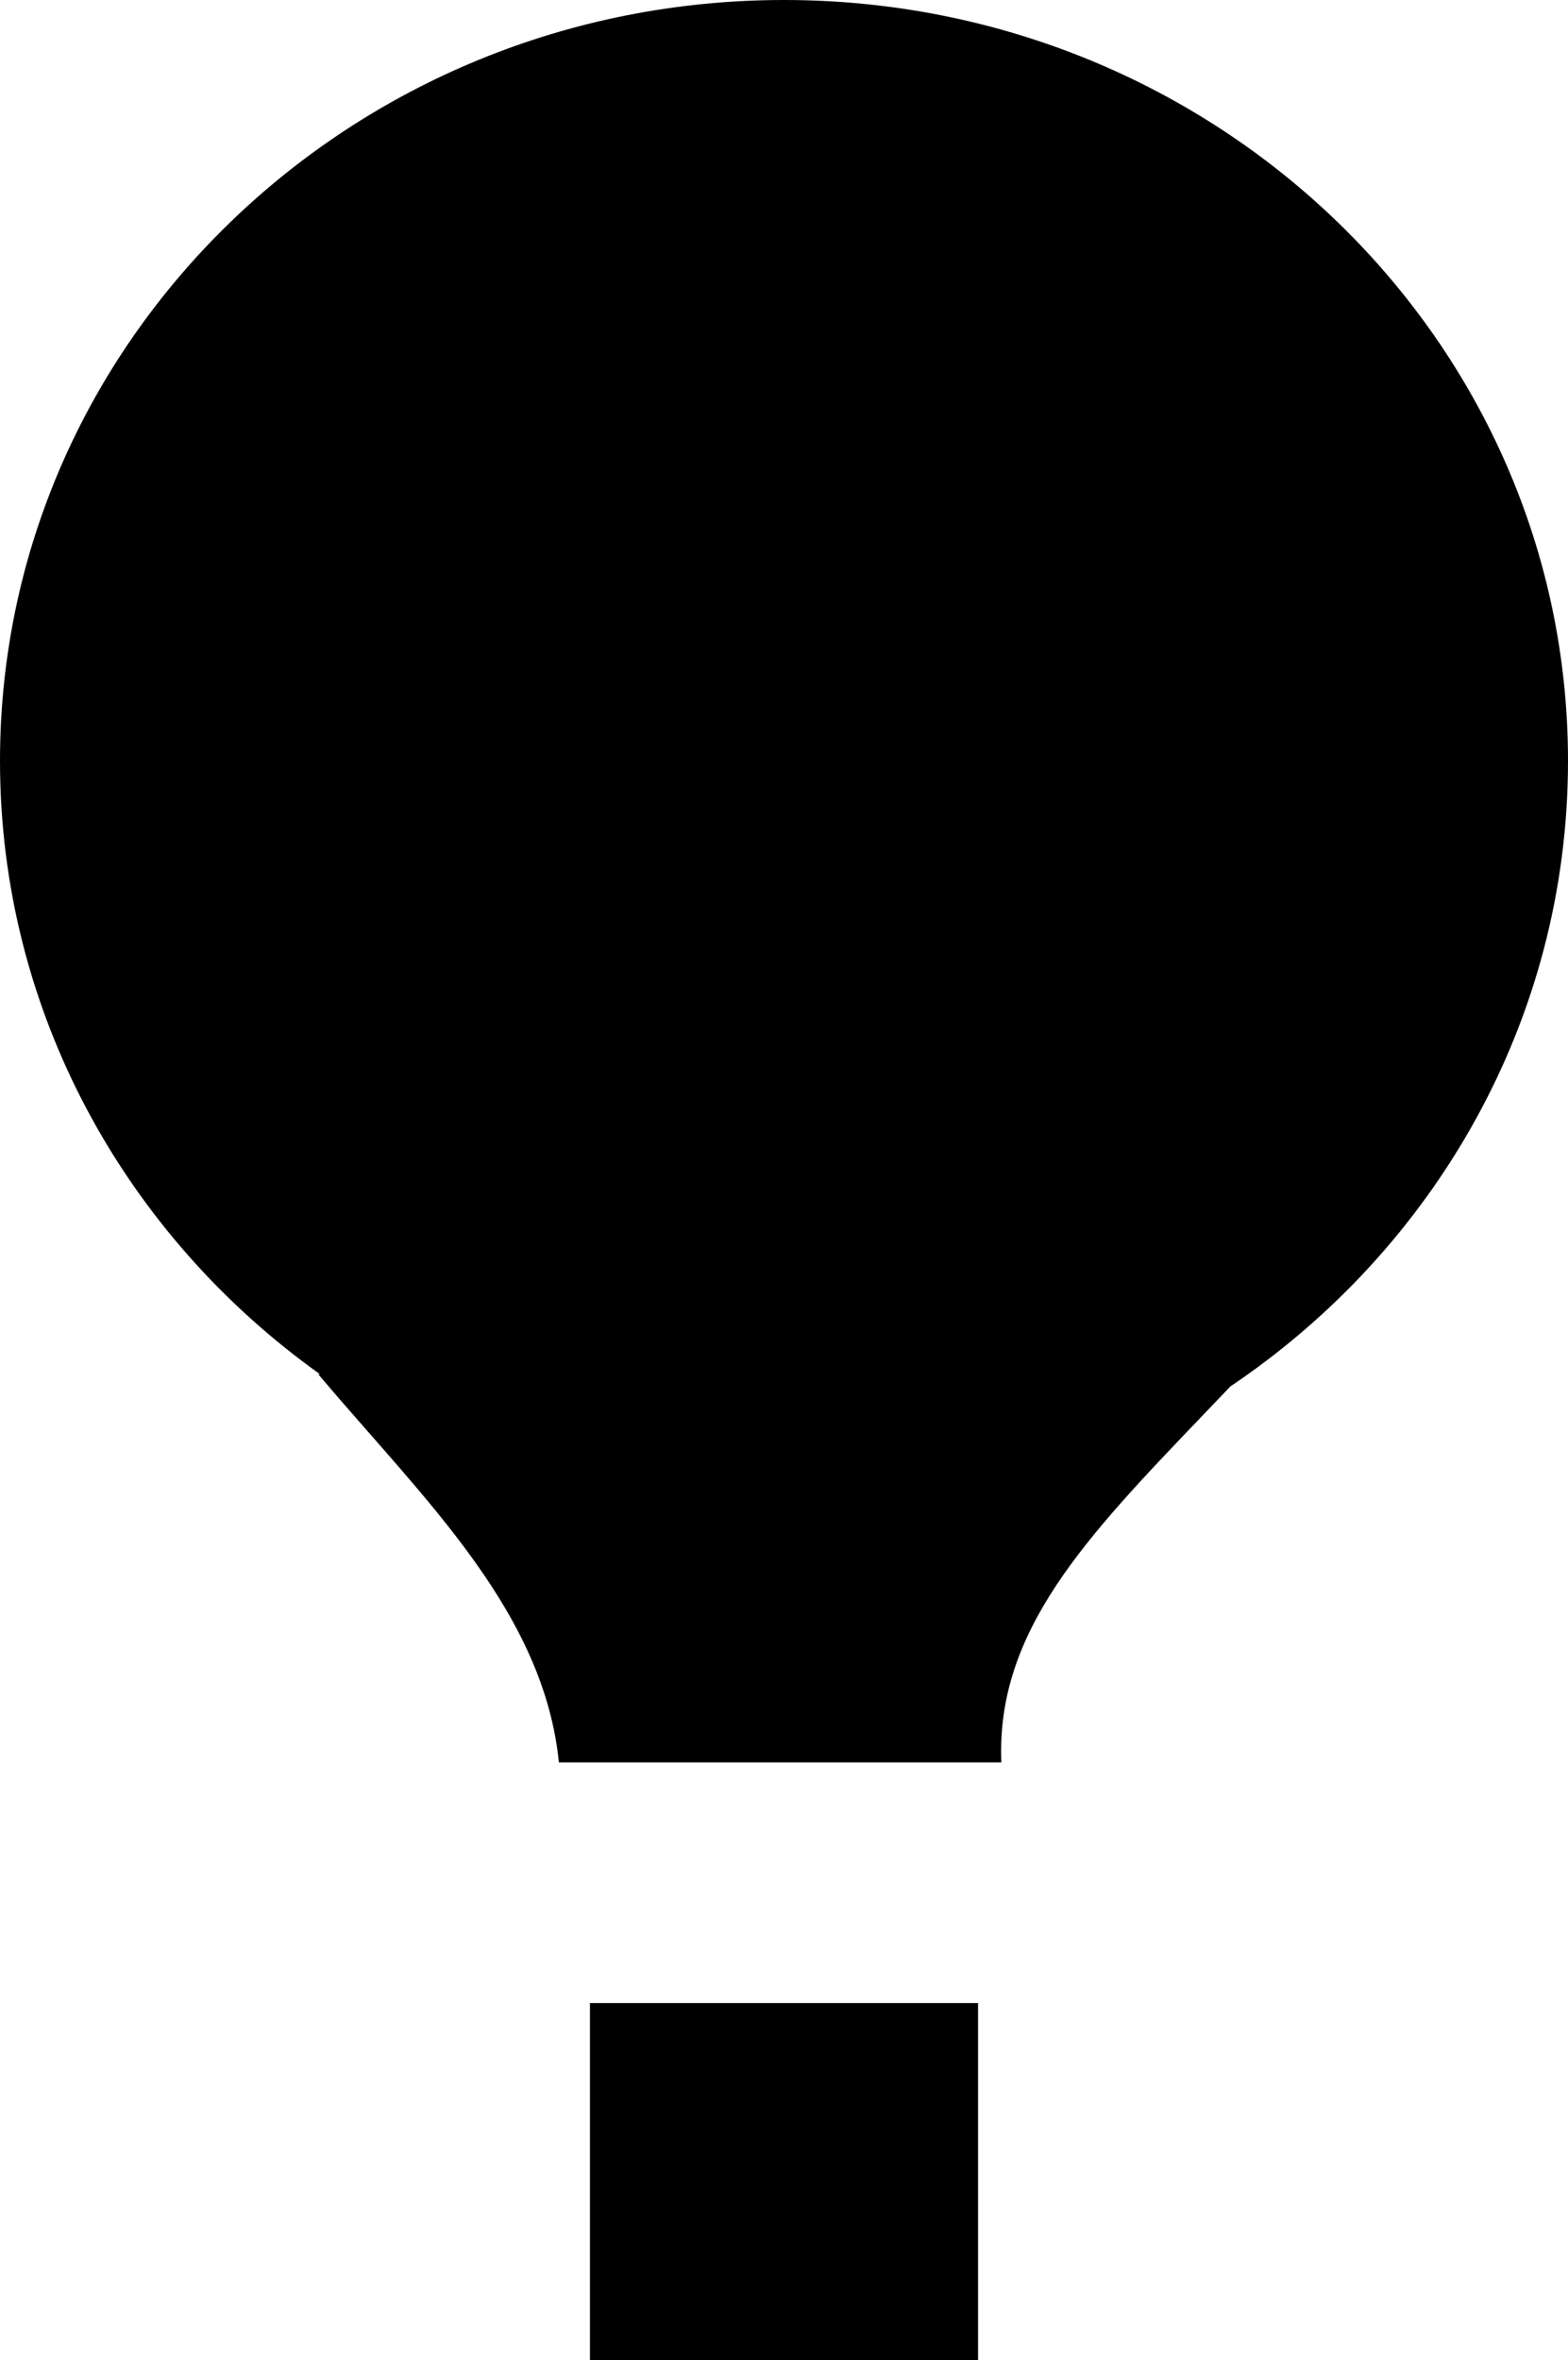 <svg width="202" height="304" viewBox="0 0 202 304" fill="none" xmlns="http://www.w3.org/2000/svg">
<path fill-rule="evenodd" clip-rule="evenodd" d="M158.504 178.576C184.789 160.882 202 131.391 202 98C202 43.876 156.781 0 101 0C45.219 0 0 43.876 0 98C0 130.419 16.223 159.161 41.222 177H41C43.136 179.532 45.323 182.025 47.5 184.506C59.076 197.701 70.344 210.545 72 227H129C128.307 210.109 139.848 198.061 154.959 182.285C156.121 181.072 157.304 179.837 158.504 178.576Z" fill="black"/>
<rect x="76" y="258" width="50" height="46" fill="black"/>
</svg>
